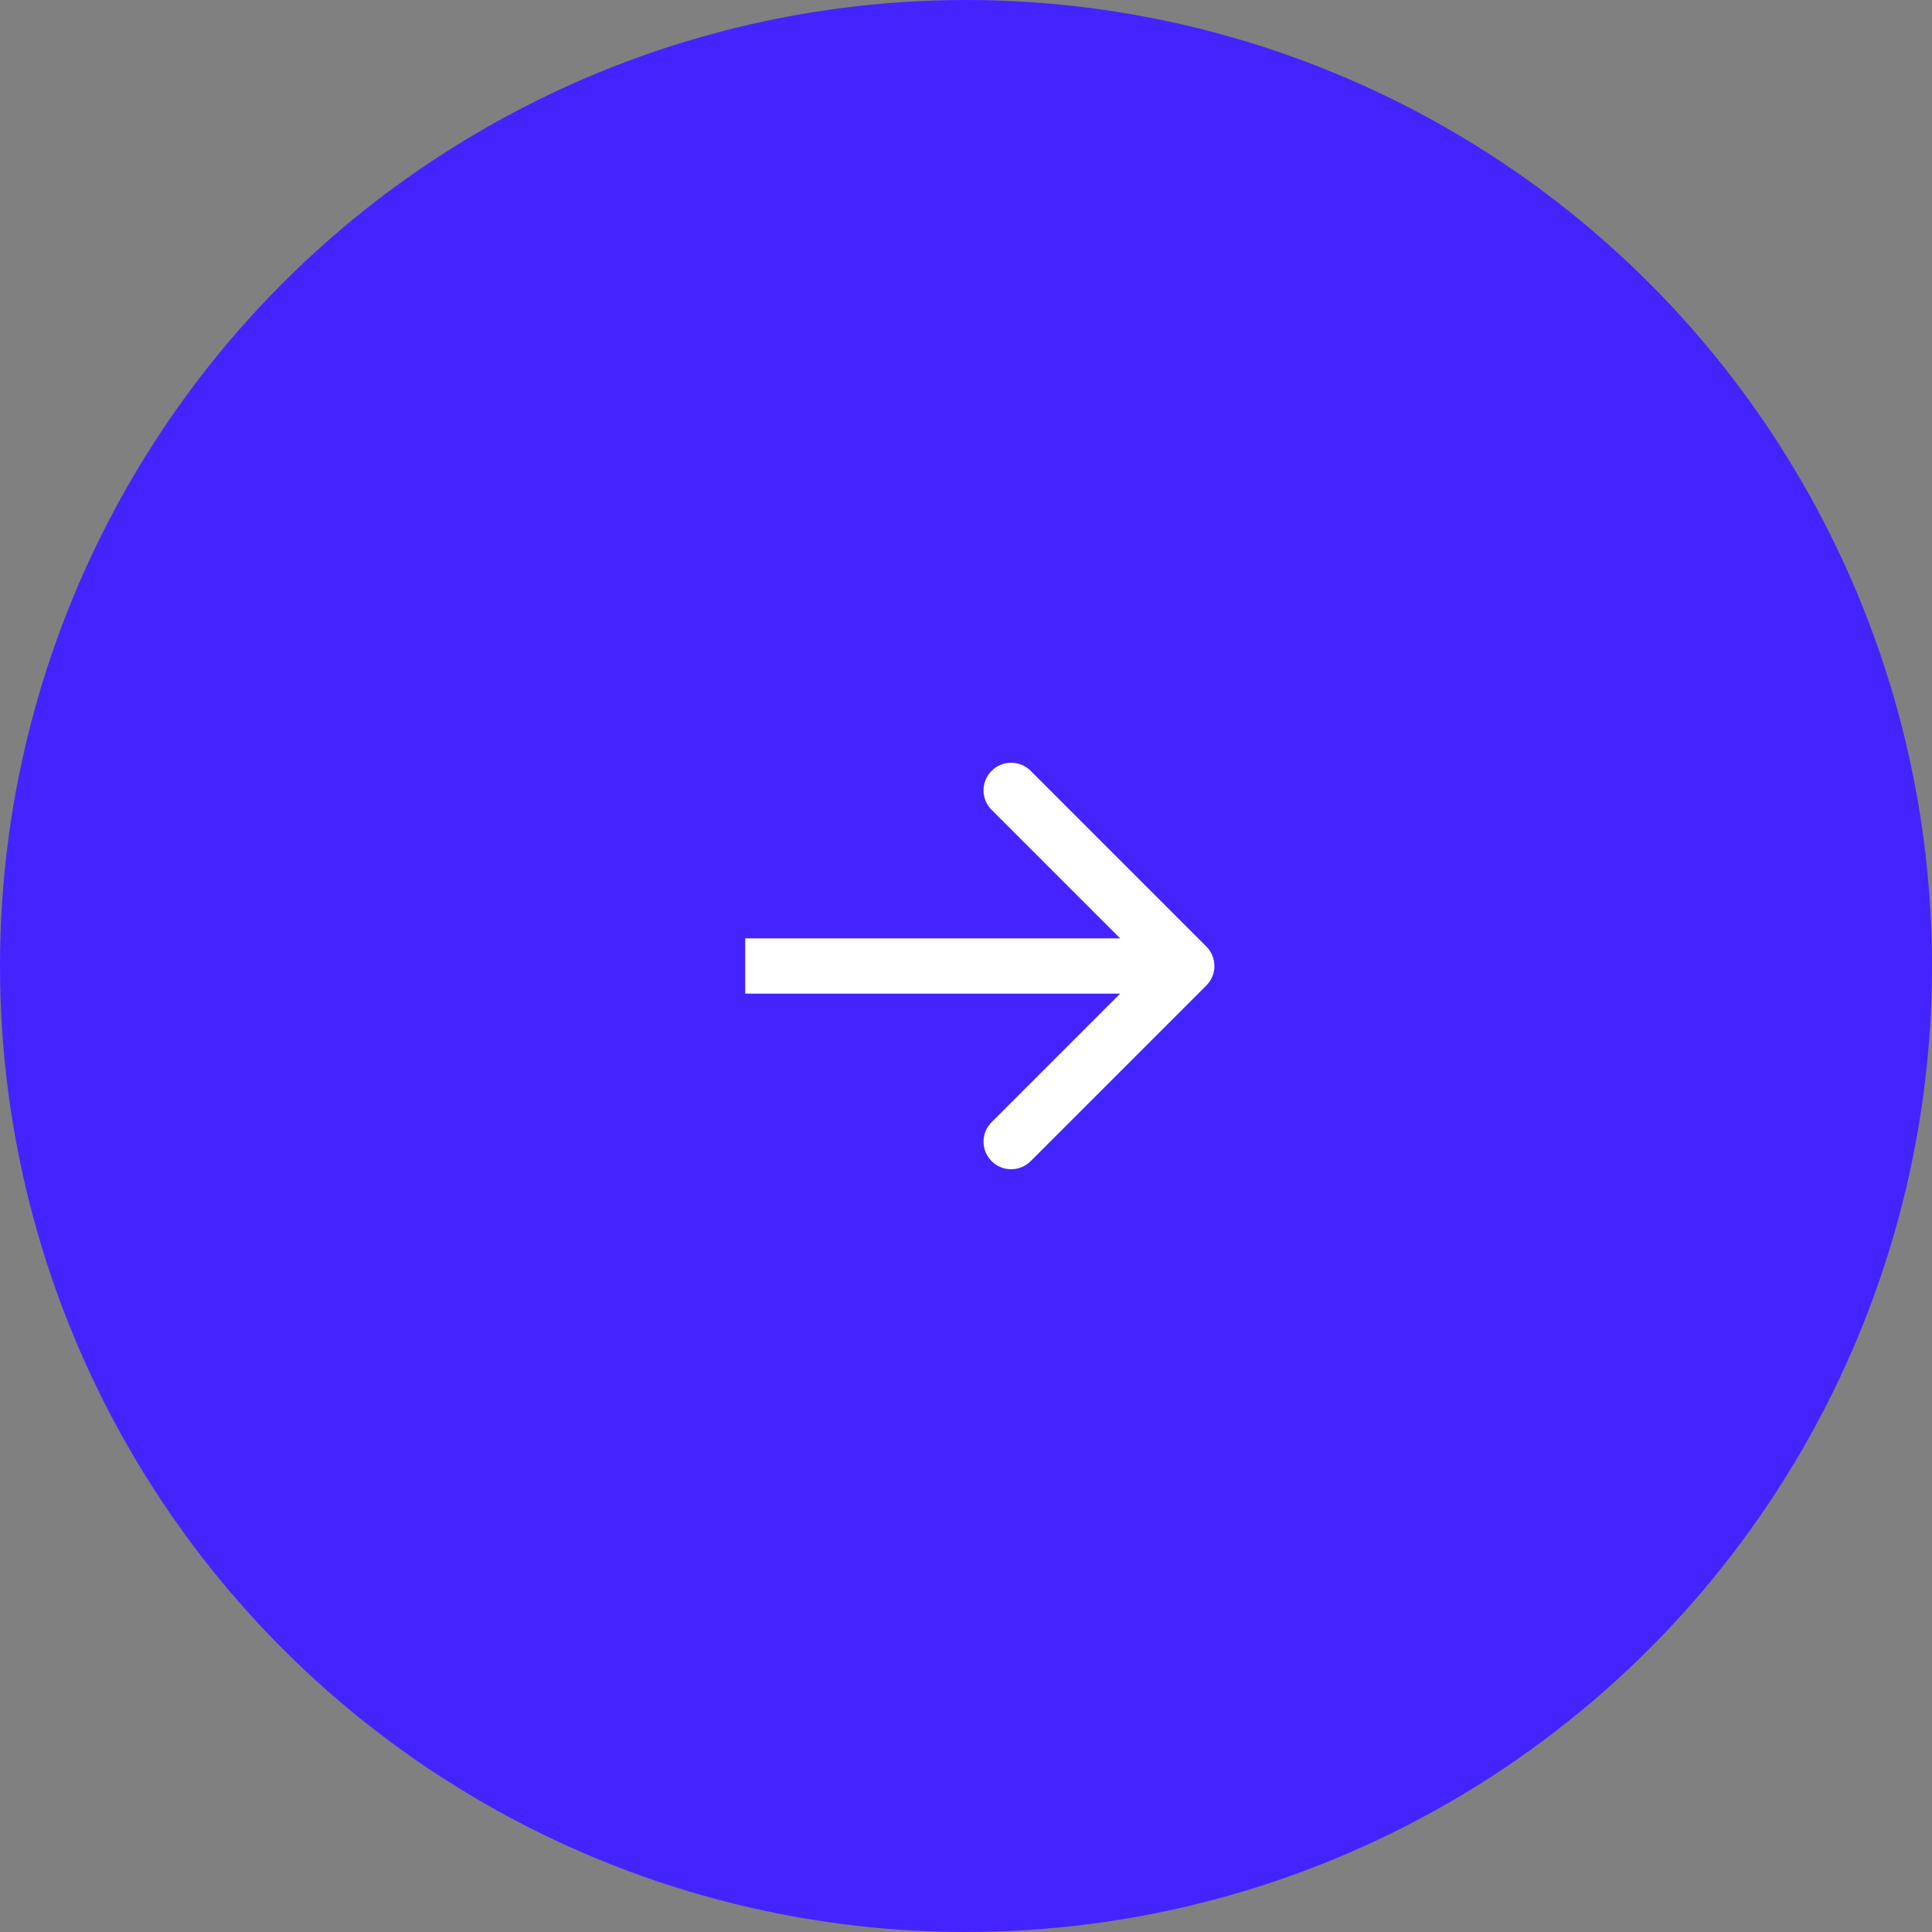 <svg width="70" height="70" viewBox="0 0 70 70" fill="none" xmlns="http://www.w3.org/2000/svg">
<rect x="0" y="0" width="70" height="70" fill="#808080" stroke="none"/>
<circle cx="35" cy="35" r="35" transform="matrix(-1 0 0 1 70 0)" fill="#4324FF"/>
<path d="M43.707 34.293C44.098 34.683 44.098 35.317 43.707 35.707L37.343 42.071C36.953 42.462 36.319 42.462 35.929 42.071C35.538 41.681 35.538 41.047 35.929 40.657L41.586 35L35.929 29.343C35.538 28.953 35.538 28.32 35.929 27.929C36.319 27.538 36.953 27.538 37.343 27.929L43.707 34.293ZM27 35V34H43V35V36H27V35Z" fill="white"/>
</svg>
